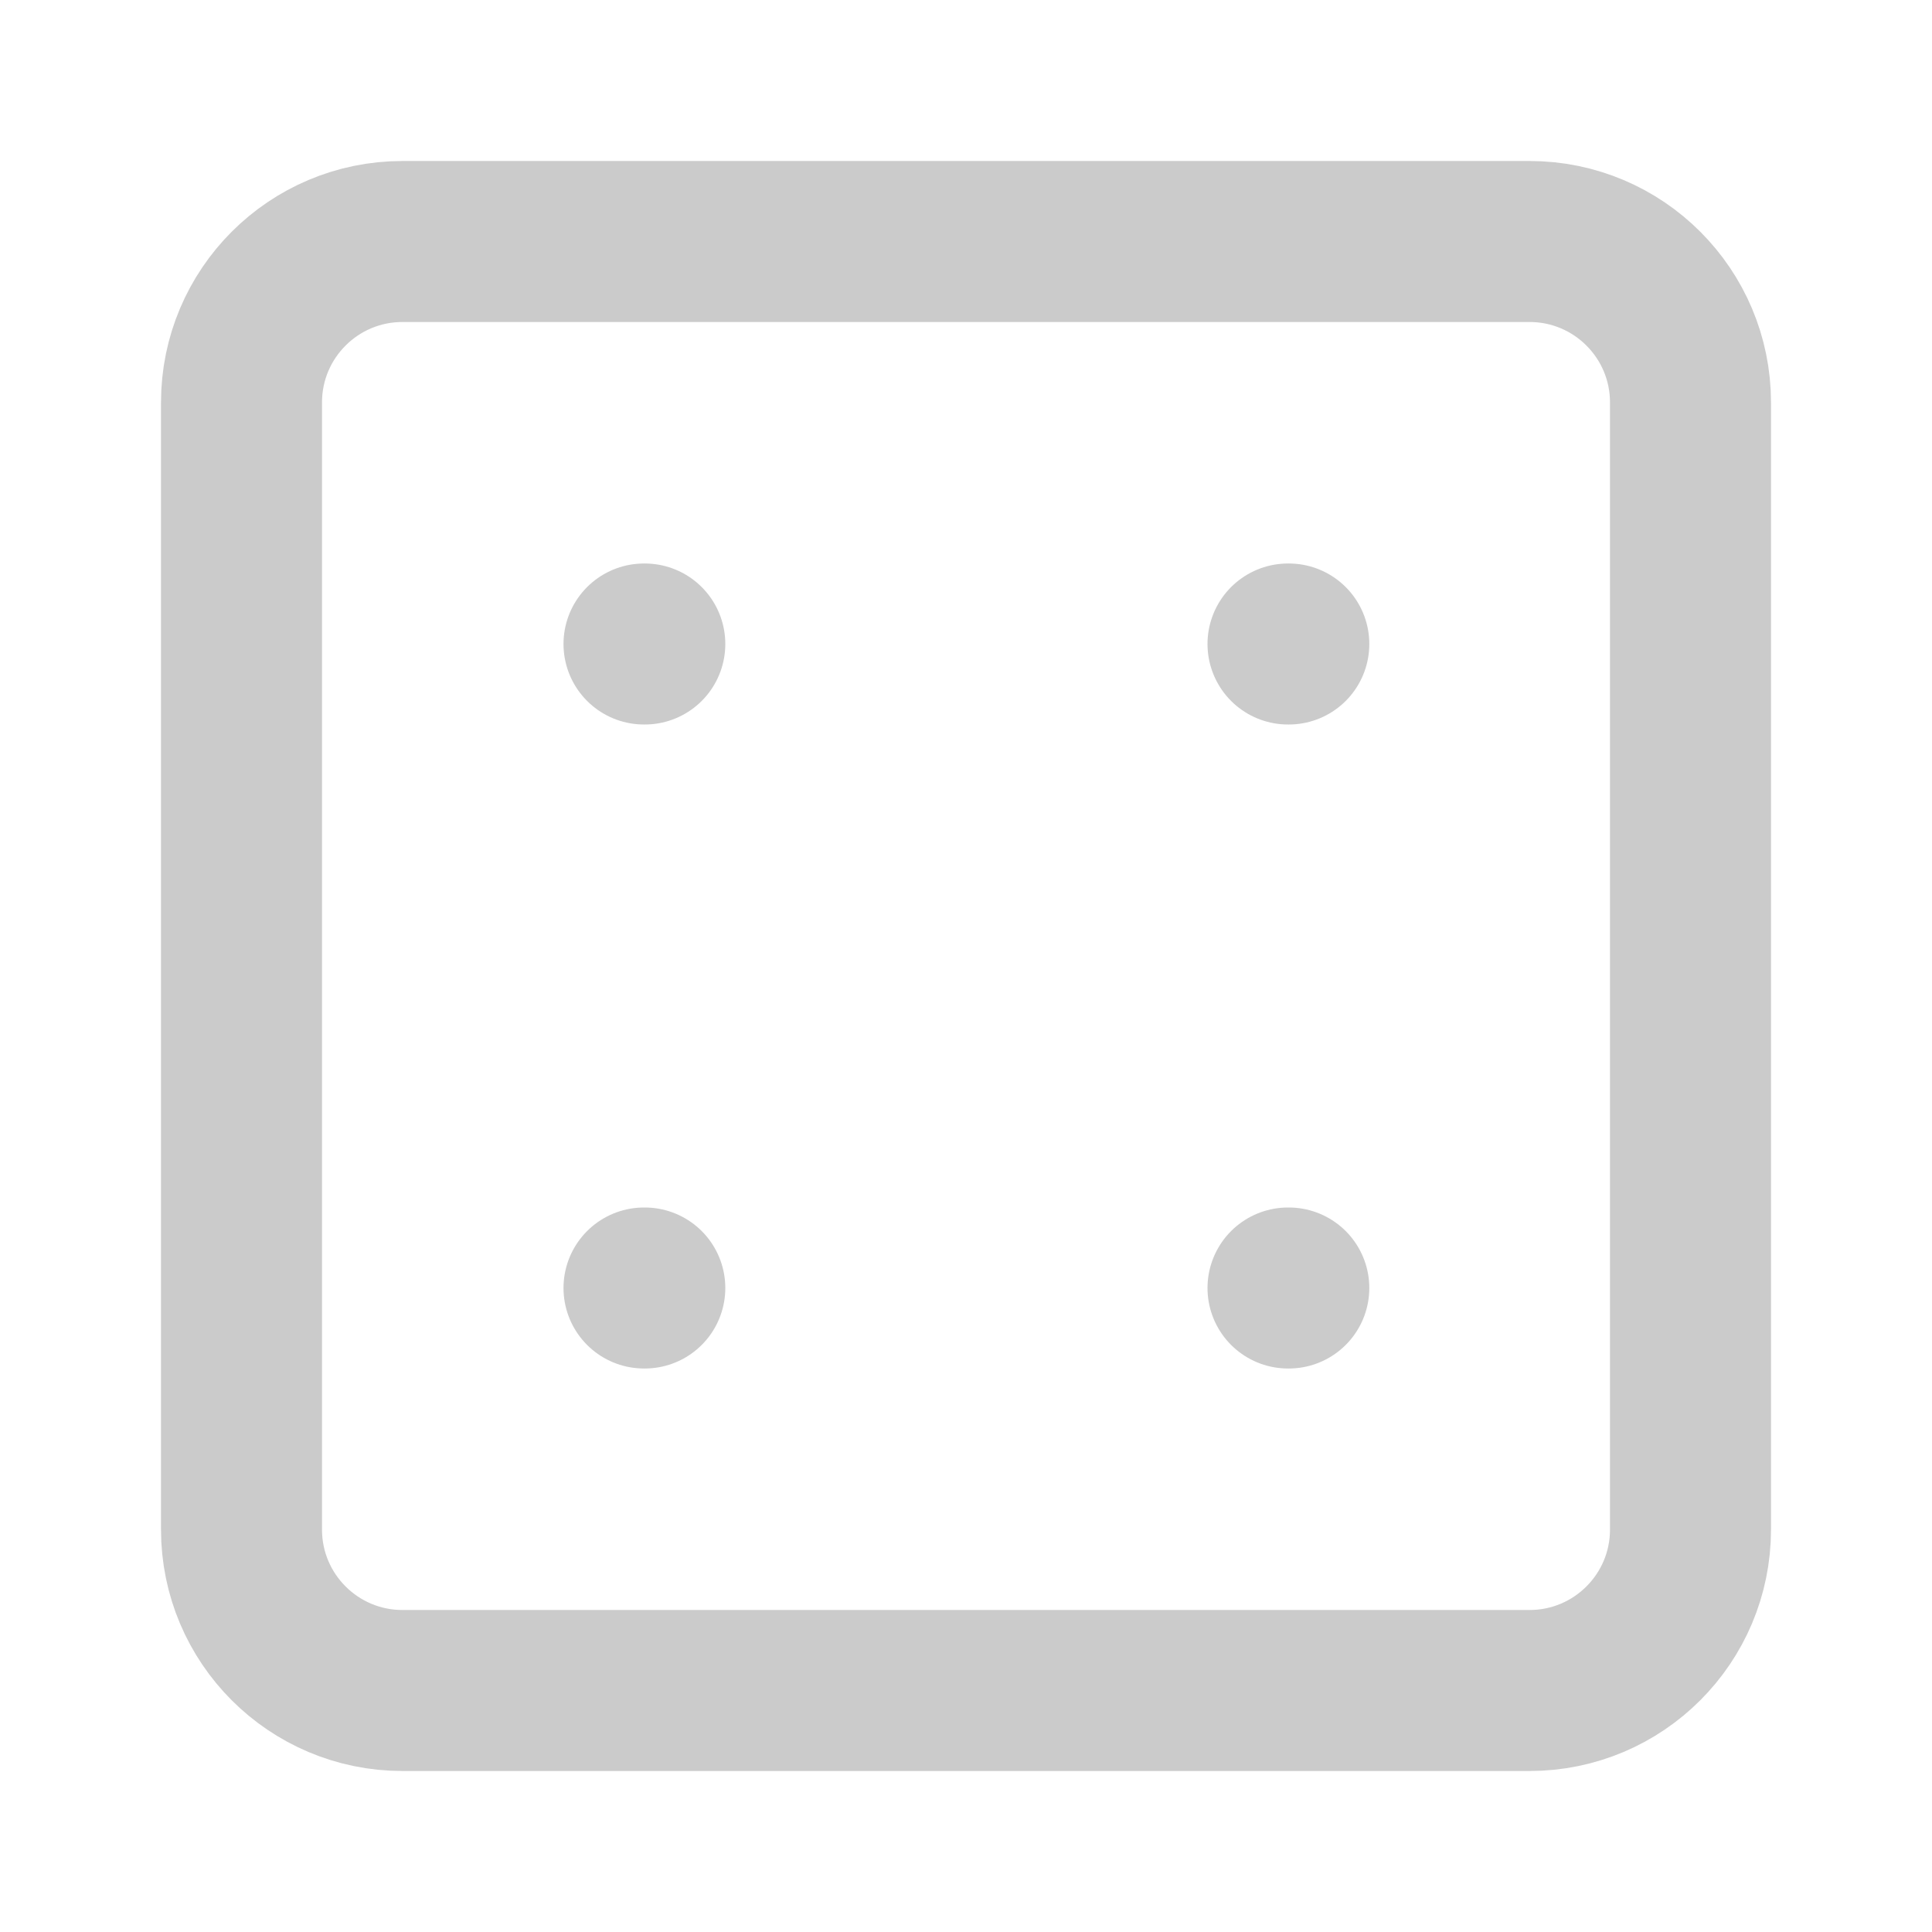 <svg width="24" height="24" viewBox="0 0 24 24" fill="none" xmlns="http://www.w3.org/2000/svg">
<path d="M19 3H5C3.895 3 3 3.895 3 5V19C3 20.105 3.895 21 5 21H19C20.105 21 21 20.105 21 19V5C21 3.895 20.105 3 19 3Z" stroke="#CBCBCB" stroke-width="2" stroke-linecap="round" stroke-linejoin="round"/>
<path d="M16 8H16.01" stroke="#CBCBCB" stroke-width="2" stroke-linecap="round" stroke-linejoin="round"/>
<path d="M8 8H8.01" stroke="#CBCBCB" stroke-width="2" stroke-linecap="round" stroke-linejoin="round"/>
<path d="M8 16H8.01" stroke="#CBCBCB" stroke-width="2" stroke-linecap="round" stroke-linejoin="round"/>
<path d="M16 16H16.01" stroke="#CBCBCB" stroke-width="2" stroke-linecap="round" stroke-linejoin="round"/>
</svg>
